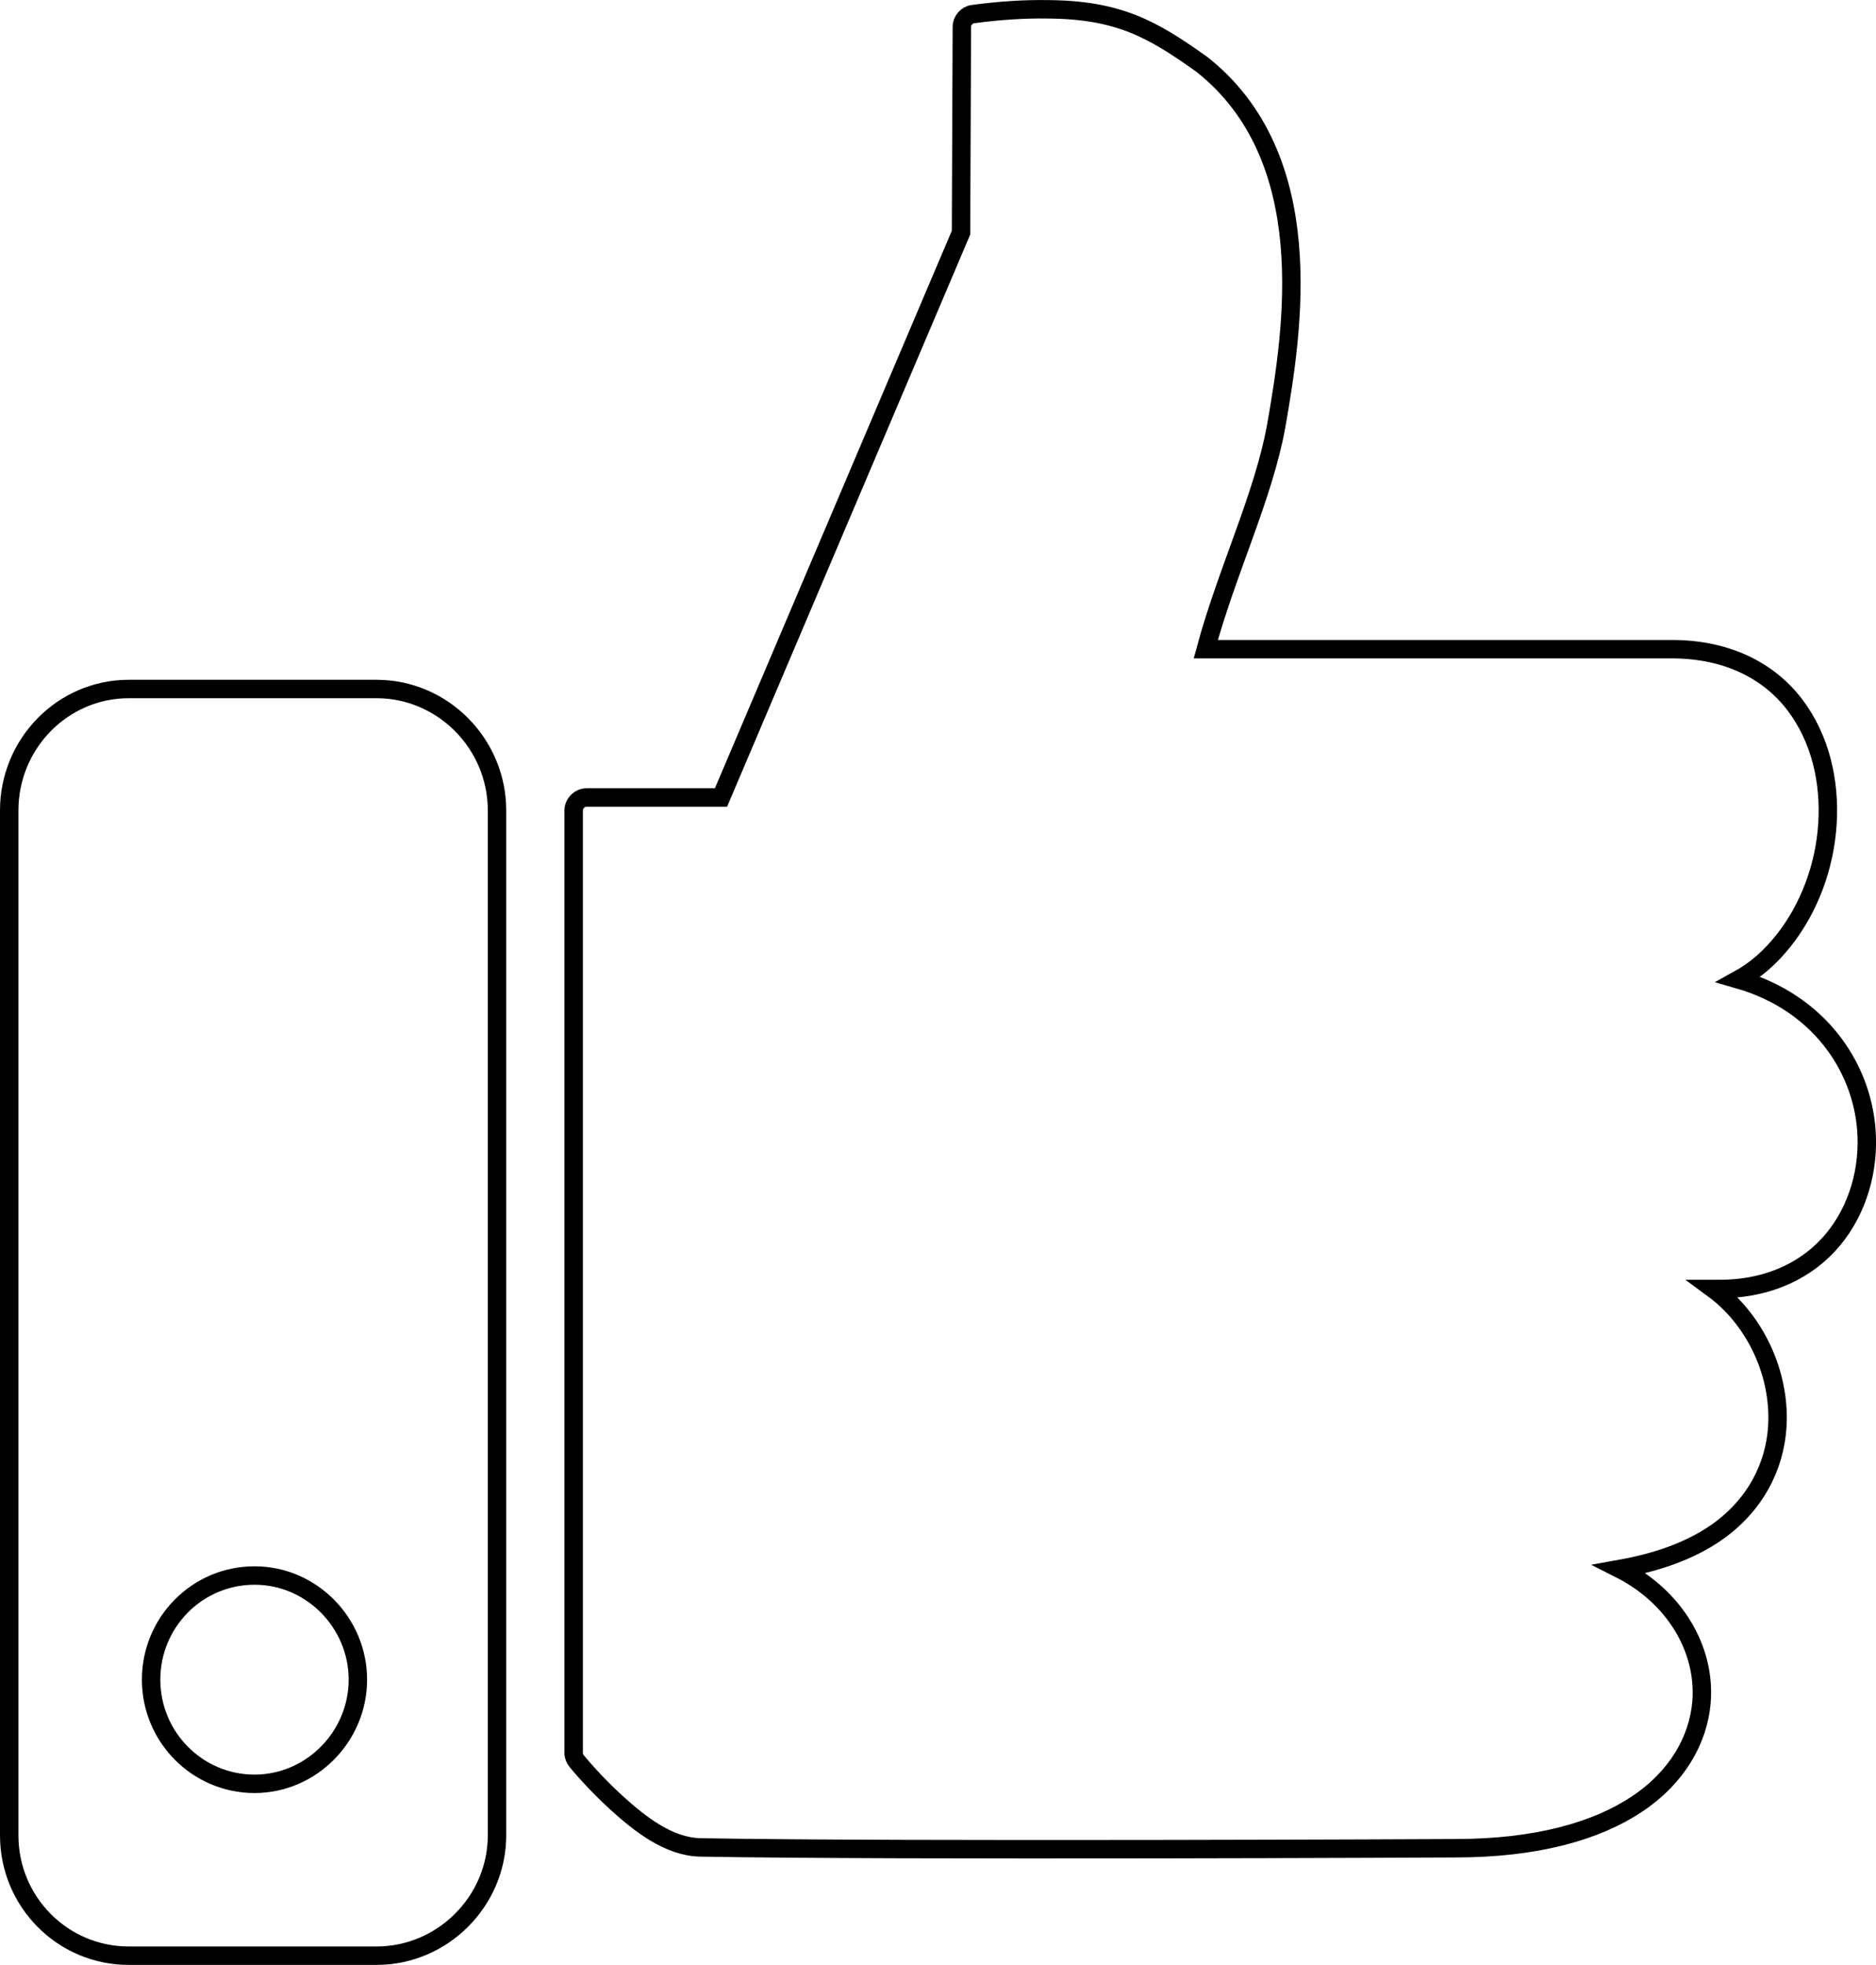 <?xml version="1.0" encoding="UTF-8"?><svg id="a" xmlns="http://www.w3.org/2000/svg" viewBox="0 0 203.6 213.2" style="cursor: pointer;"><defs><style>.b,.c{fill:none;}.c{stroke:#000;stroke-miterlimit:10;stroke-width:2px;}</style></defs><path class="c" d="M202.55,122.55c-.54-6.91-5.22-13.78-13.84-16.27,1.87-1.03,3.47-2.48,4.81-4.16,2.82-3.52,4.52-8.1,4.81-12.72,.3-4.63-.79-9.29-3.52-12.9-2.73-3.61-7.21-6.03-13.24-6.06h-50.71c2.32-8.55,6.28-16.63,7.65-24.24,.93-5.32,2.1-12.54,1.46-19.74-.64-7.21-3.13-14.43-9.54-19.48-5.38-3.84-9.07-5.93-16.76-5.97h0c-2.39-.04-5.08,.12-8.08,.52-.66,.08-1.21,.71-1.2,1.38l-.09,22.33-26.05,61.29h-14.61c-.72,0-1.38,.66-1.38,1.38v102.32c0,.32,.14,.63,.34,.87,0,0,1.79,2.22,4.3,4.5,2.51,2.28,5.67,4.79,9.11,4.85,21.79,.39,81.9,.09,81.92,.09,8.81,0,15.29-1.85,19.68-4.76,4.4-2.91,6.71-7,7.05-11.08,.48-5.79-2.96-11.49-8.85-14.46,4.71-.84,8.38-2.34,11.09-4.41,4.15-3.19,5.98-7.57,6.02-11.86,.05-5.5-2.68-10.96-6.96-14.11h.6c5.42,.02,9.67-2.1,12.38-5.37,2.71-3.27,3.95-7.65,3.61-11.95Z"/><g><path class="b" d="M27.62,173.72c-4.71,0-8.47,3.89-8.47,8.53s3.75,8.53,8.47,8.53,8.47-3.77,8.47-8.53-3.77-8.53-8.47-8.53Z"/><path class="c" d="M40.87,74.76H13.97c-7.18,0-12.97,5.94-12.97,13.17v111.21c0,7.22,5.8,13.06,12.97,13.06h26.9c7.18,0,13.07-5.92,13.07-13.06V87.93c0-7.23-5.89-13.17-13.07-13.17Zm-13.25,118.79c-6.19,0-11.22-5.06-11.22-11.3s5.01-11.3,11.22-11.3,11.22,5.15,11.22,11.3-5.03,11.3-11.22,11.3Z"/></g></svg>